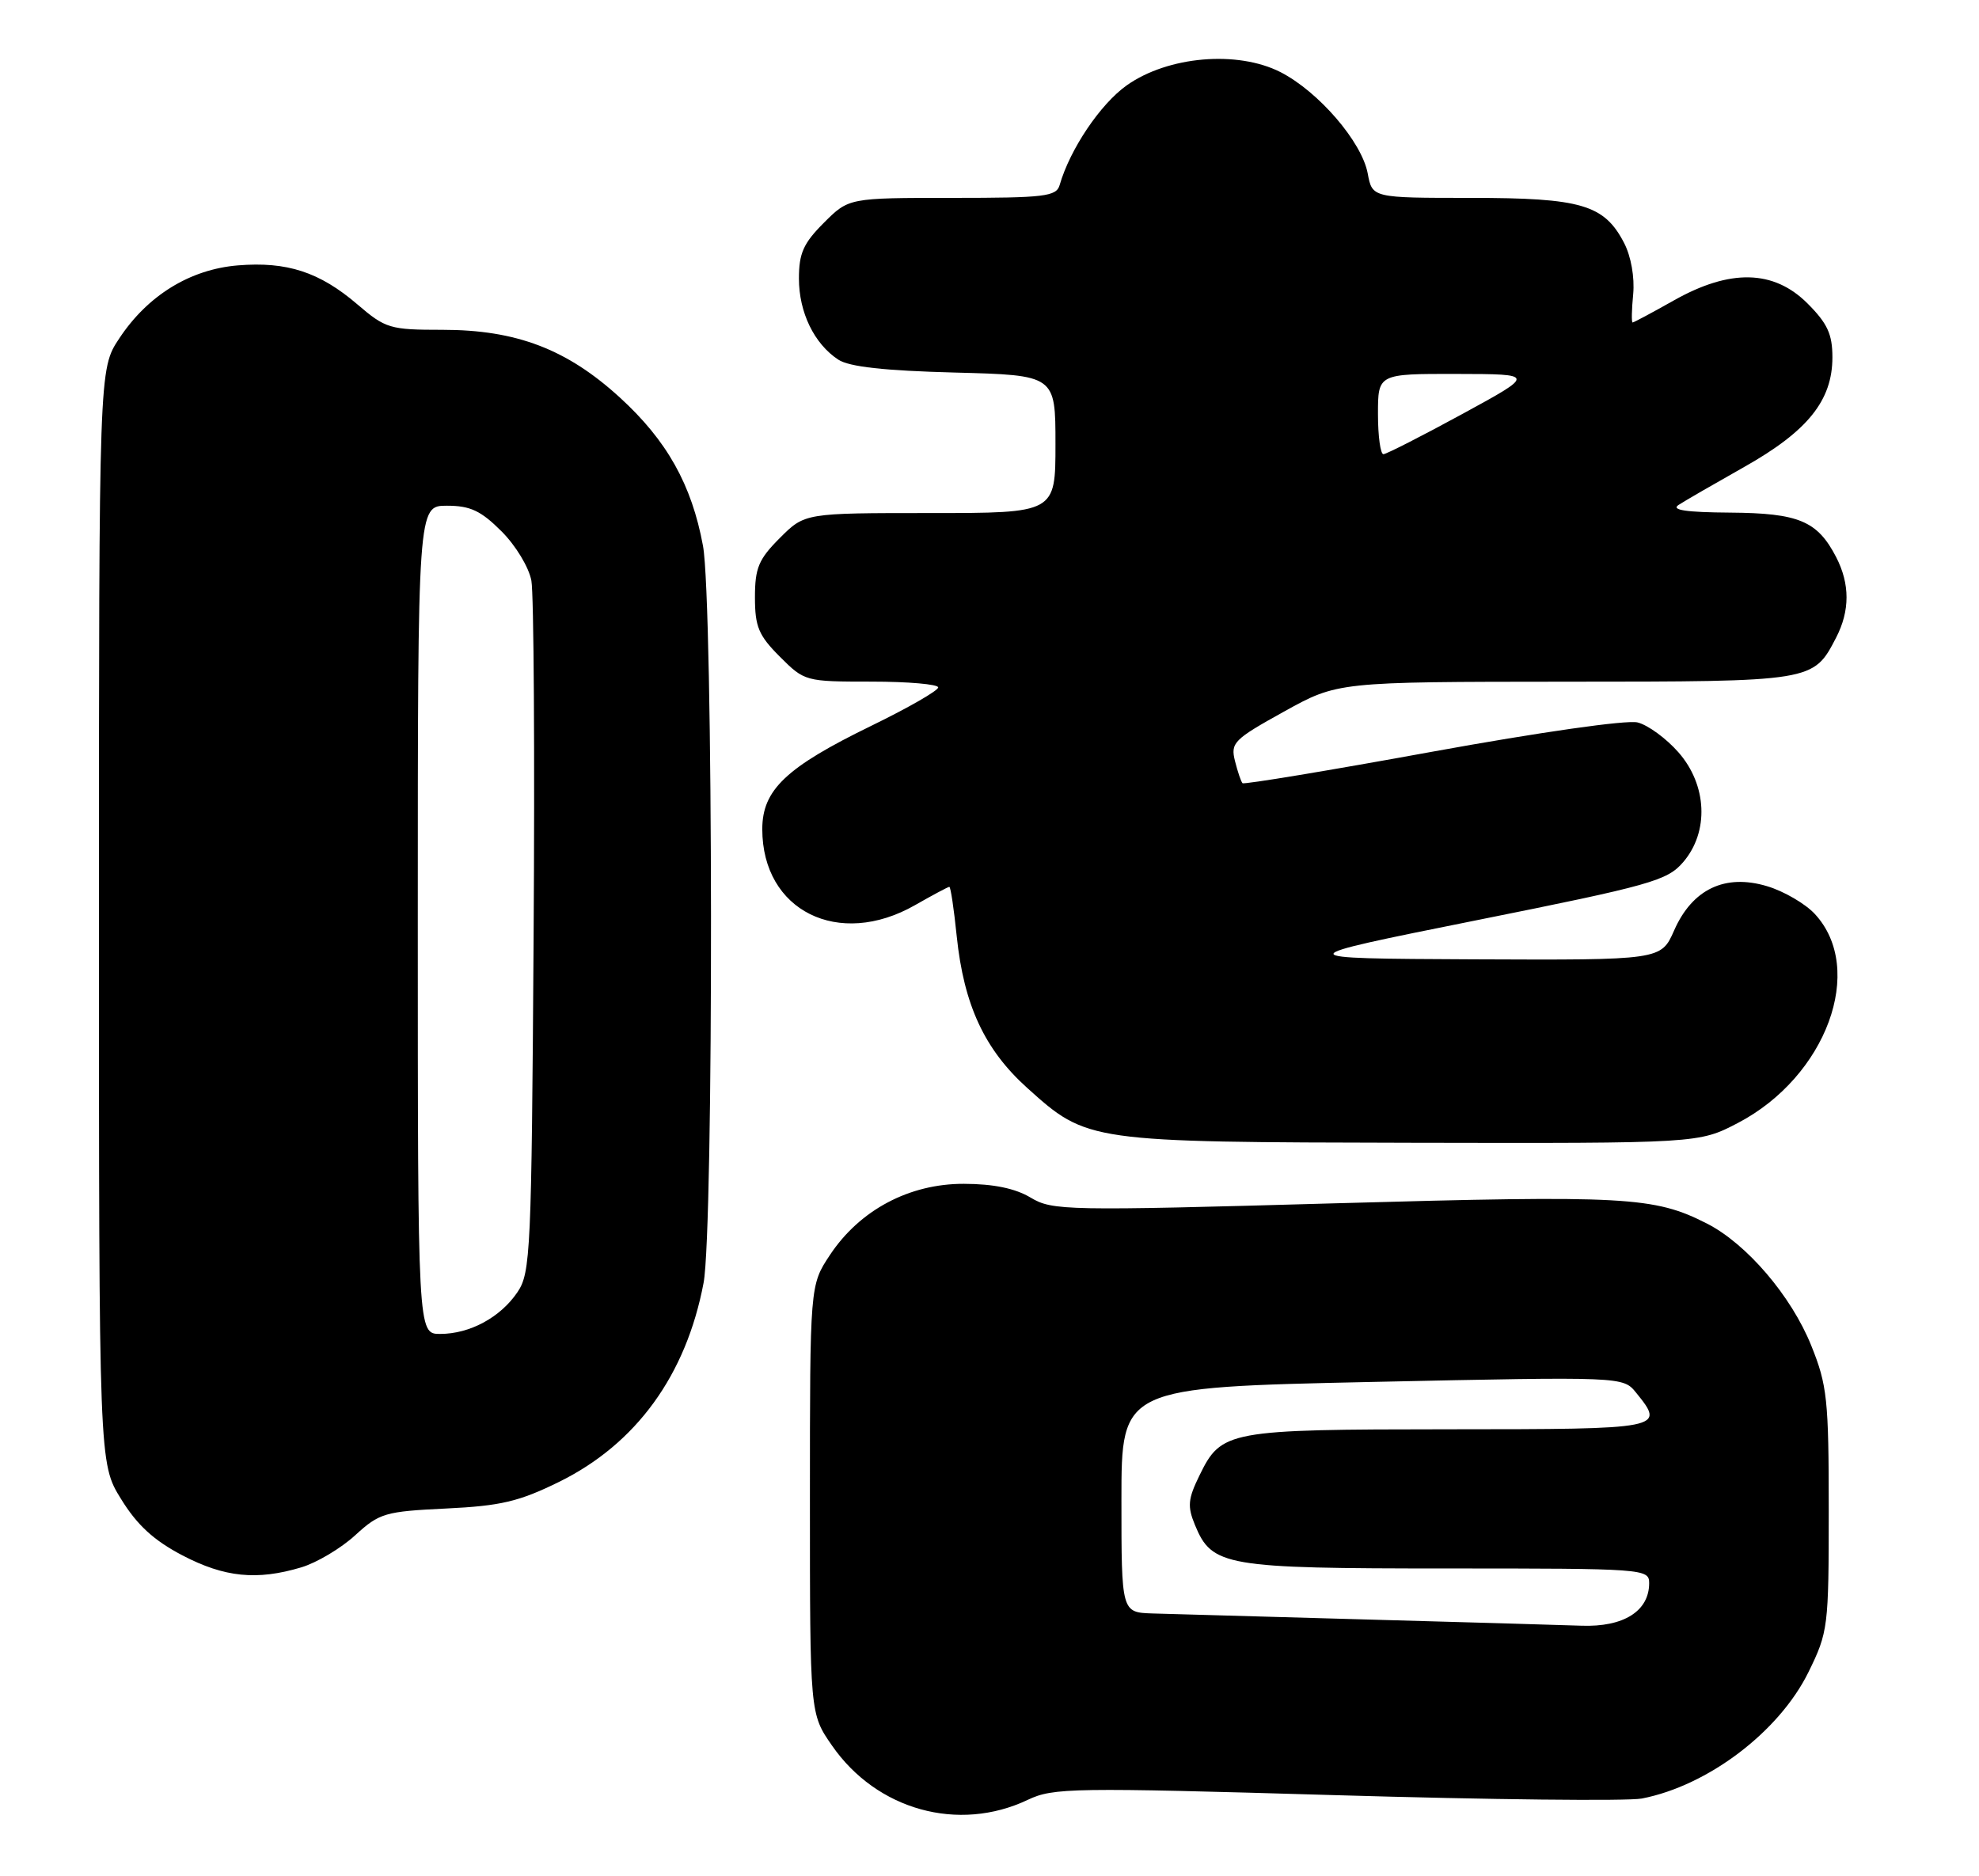 <?xml version="1.0" encoding="UTF-8" standalone="no"?>
<!DOCTYPE svg PUBLIC "-//W3C//DTD SVG 1.1//EN" "http://www.w3.org/Graphics/SVG/1.1/DTD/svg11.dtd" >
<svg xmlns="http://www.w3.org/2000/svg" xmlns:xlink="http://www.w3.org/1999/xlink" version="1.1" viewBox="0 0 270 256">
 <g >
 <path fill="currentColor"
d=" M 140.22 245.57 C 143.70 243.91 146.32 243.88 182.22 244.93 C 203.27 245.55 222.07 245.76 224.00 245.39 C 233.02 243.64 242.73 236.28 246.73 228.15 C 249.42 222.67 249.50 222.01 249.50 206.00 C 249.50 190.93 249.29 188.99 247.11 183.58 C 244.39 176.82 238.31 169.71 232.88 166.94 C 225.68 163.27 221.85 163.06 182.11 164.18 C 145.38 165.22 143.58 165.18 140.61 163.40 C 138.51 162.14 135.55 161.53 131.50 161.52 C 124.05 161.50 117.29 165.10 113.23 171.23 C 110.50 175.35 110.50 175.35 110.50 204.59 C 110.50 233.83 110.50 233.83 113.51 238.16 C 119.61 246.97 130.77 250.06 140.22 245.57 Z  M 41.10 213.85 C 43.21 213.22 46.52 211.25 48.46 209.47 C 51.77 206.44 52.52 206.22 60.87 205.82 C 68.33 205.46 70.79 204.88 76.27 202.19 C 86.79 197.01 93.61 187.63 95.99 175.04 C 97.39 167.68 97.32 82.10 95.91 74.47 C 94.37 66.13 90.99 60.10 84.56 54.23 C 77.35 47.64 70.44 45.00 60.37 45.00 C 53.20 45.00 52.61 44.83 48.76 41.53 C 43.60 37.11 39.14 35.66 32.45 36.21 C 25.92 36.75 20.14 40.31 16.26 46.19 C 13.50 50.35 13.50 50.35 13.50 125.01 C 13.50 199.66 13.50 199.66 16.52 204.53 C 18.71 208.09 20.99 210.17 24.88 212.21 C 30.64 215.22 35.05 215.66 41.10 213.85 Z  M 237.12 153.21 C 249.18 146.90 254.58 132.23 247.60 124.70 C 246.30 123.30 243.37 121.59 241.08 120.91 C 235.35 119.19 230.89 121.31 228.41 126.94 C 226.62 131.00 226.62 131.00 201.06 130.89 C 175.50 130.77 175.50 130.77 201.39 125.57 C 225.28 120.78 227.46 120.16 229.64 117.63 C 233.19 113.50 232.92 107.11 228.99 102.64 C 227.33 100.75 224.83 98.92 223.42 98.57 C 221.95 98.20 210.06 99.90 195.37 102.57 C 181.35 105.13 169.72 107.05 169.52 106.86 C 169.32 106.66 168.86 105.30 168.49 103.83 C 167.87 101.35 168.32 100.89 175.16 97.10 C 182.50 93.03 182.50 93.03 213.53 93.01 C 247.48 93.00 247.39 93.01 250.51 86.99 C 252.40 83.32 252.40 79.68 250.51 76.01 C 247.95 71.07 245.41 70.01 236.03 69.94 C 230.08 69.90 227.95 69.59 229.00 68.90 C 229.82 68.36 233.86 66.03 237.97 63.71 C 246.63 58.83 250.00 54.64 250.00 48.75 C 250.00 45.59 249.32 44.12 246.60 41.40 C 241.99 36.79 236.03 36.66 228.35 41.00 C 225.42 42.65 222.90 44.00 222.74 44.00 C 222.58 44.00 222.61 42.26 222.82 40.13 C 223.03 37.84 222.53 34.98 221.58 33.15 C 218.87 27.92 215.74 27.00 200.66 27.00 C 187.22 27.00 187.22 27.00 186.60 23.66 C 185.79 19.34 179.89 12.50 174.70 9.84 C 168.82 6.85 159.36 7.66 153.73 11.64 C 150.13 14.19 145.98 20.35 144.57 25.25 C 144.12 26.81 142.53 27.00 129.93 27.00 C 115.80 27.00 115.80 27.00 112.40 30.40 C 109.61 33.19 109.00 34.56 109.00 38.00 C 109.00 42.62 111.08 46.91 114.37 49.07 C 115.86 50.05 120.66 50.58 130.25 50.83 C 144.00 51.19 144.00 51.19 144.00 60.60 C 144.00 70.00 144.00 70.00 126.90 70.00 C 109.80 70.00 109.80 70.00 106.40 73.40 C 103.50 76.30 103.00 77.49 103.00 81.50 C 103.00 85.51 103.50 86.70 106.40 89.60 C 109.77 92.97 109.88 93.00 118.90 93.00 C 123.90 93.00 128.00 93.36 128.00 93.79 C 128.00 94.23 123.88 96.59 118.85 99.04 C 107.25 104.69 104.00 107.77 104.00 113.13 C 104.00 124.27 114.42 129.45 124.85 123.49 C 127.25 122.12 129.35 121.00 129.52 121.00 C 129.70 121.00 130.15 124.04 130.53 127.75 C 131.50 137.12 134.33 143.21 140.16 148.45 C 148.35 155.82 148.43 155.83 192.64 155.92 C 231.77 156.00 231.77 156.00 237.12 153.21 Z  M 186.00 220.95 C 172.53 220.58 159.59 220.21 157.25 220.14 C 153.00 220.00 153.00 220.00 153.00 204.64 C 153.00 189.29 153.00 189.29 187.22 188.55 C 221.44 187.82 221.44 187.82 223.22 190.02 C 227.22 194.96 227.04 195.00 197.75 195.01 C 167.46 195.03 166.64 195.18 163.65 201.30 C 162.07 204.53 161.98 205.53 163.04 208.09 C 165.36 213.70 167.13 214.00 197.45 214.00 C 224.33 214.00 225.00 214.05 225.00 216.00 C 225.00 219.82 221.51 222.02 215.75 221.81 C 212.86 221.71 199.47 221.32 186.00 220.95 Z  M 57.00 125.50 C 57.00 69.00 57.00 69.00 60.97 69.00 C 64.16 69.00 65.61 69.68 68.42 72.49 C 70.36 74.42 72.17 77.42 72.50 79.24 C 72.83 81.03 72.97 102.97 72.80 128.00 C 72.52 170.76 72.39 173.67 70.60 176.30 C 68.27 179.75 64.09 182.00 60.05 182.00 C 57.00 182.00 57.00 182.00 57.00 125.50 Z  M 188.00 56.50 C 188.00 51.00 188.00 51.00 198.75 51.02 C 209.50 51.04 209.50 51.04 199.50 56.49 C 194.00 59.49 189.16 61.95 188.75 61.97 C 188.34 61.99 188.00 59.52 188.00 56.50 Z "/>
</g>
</svg>